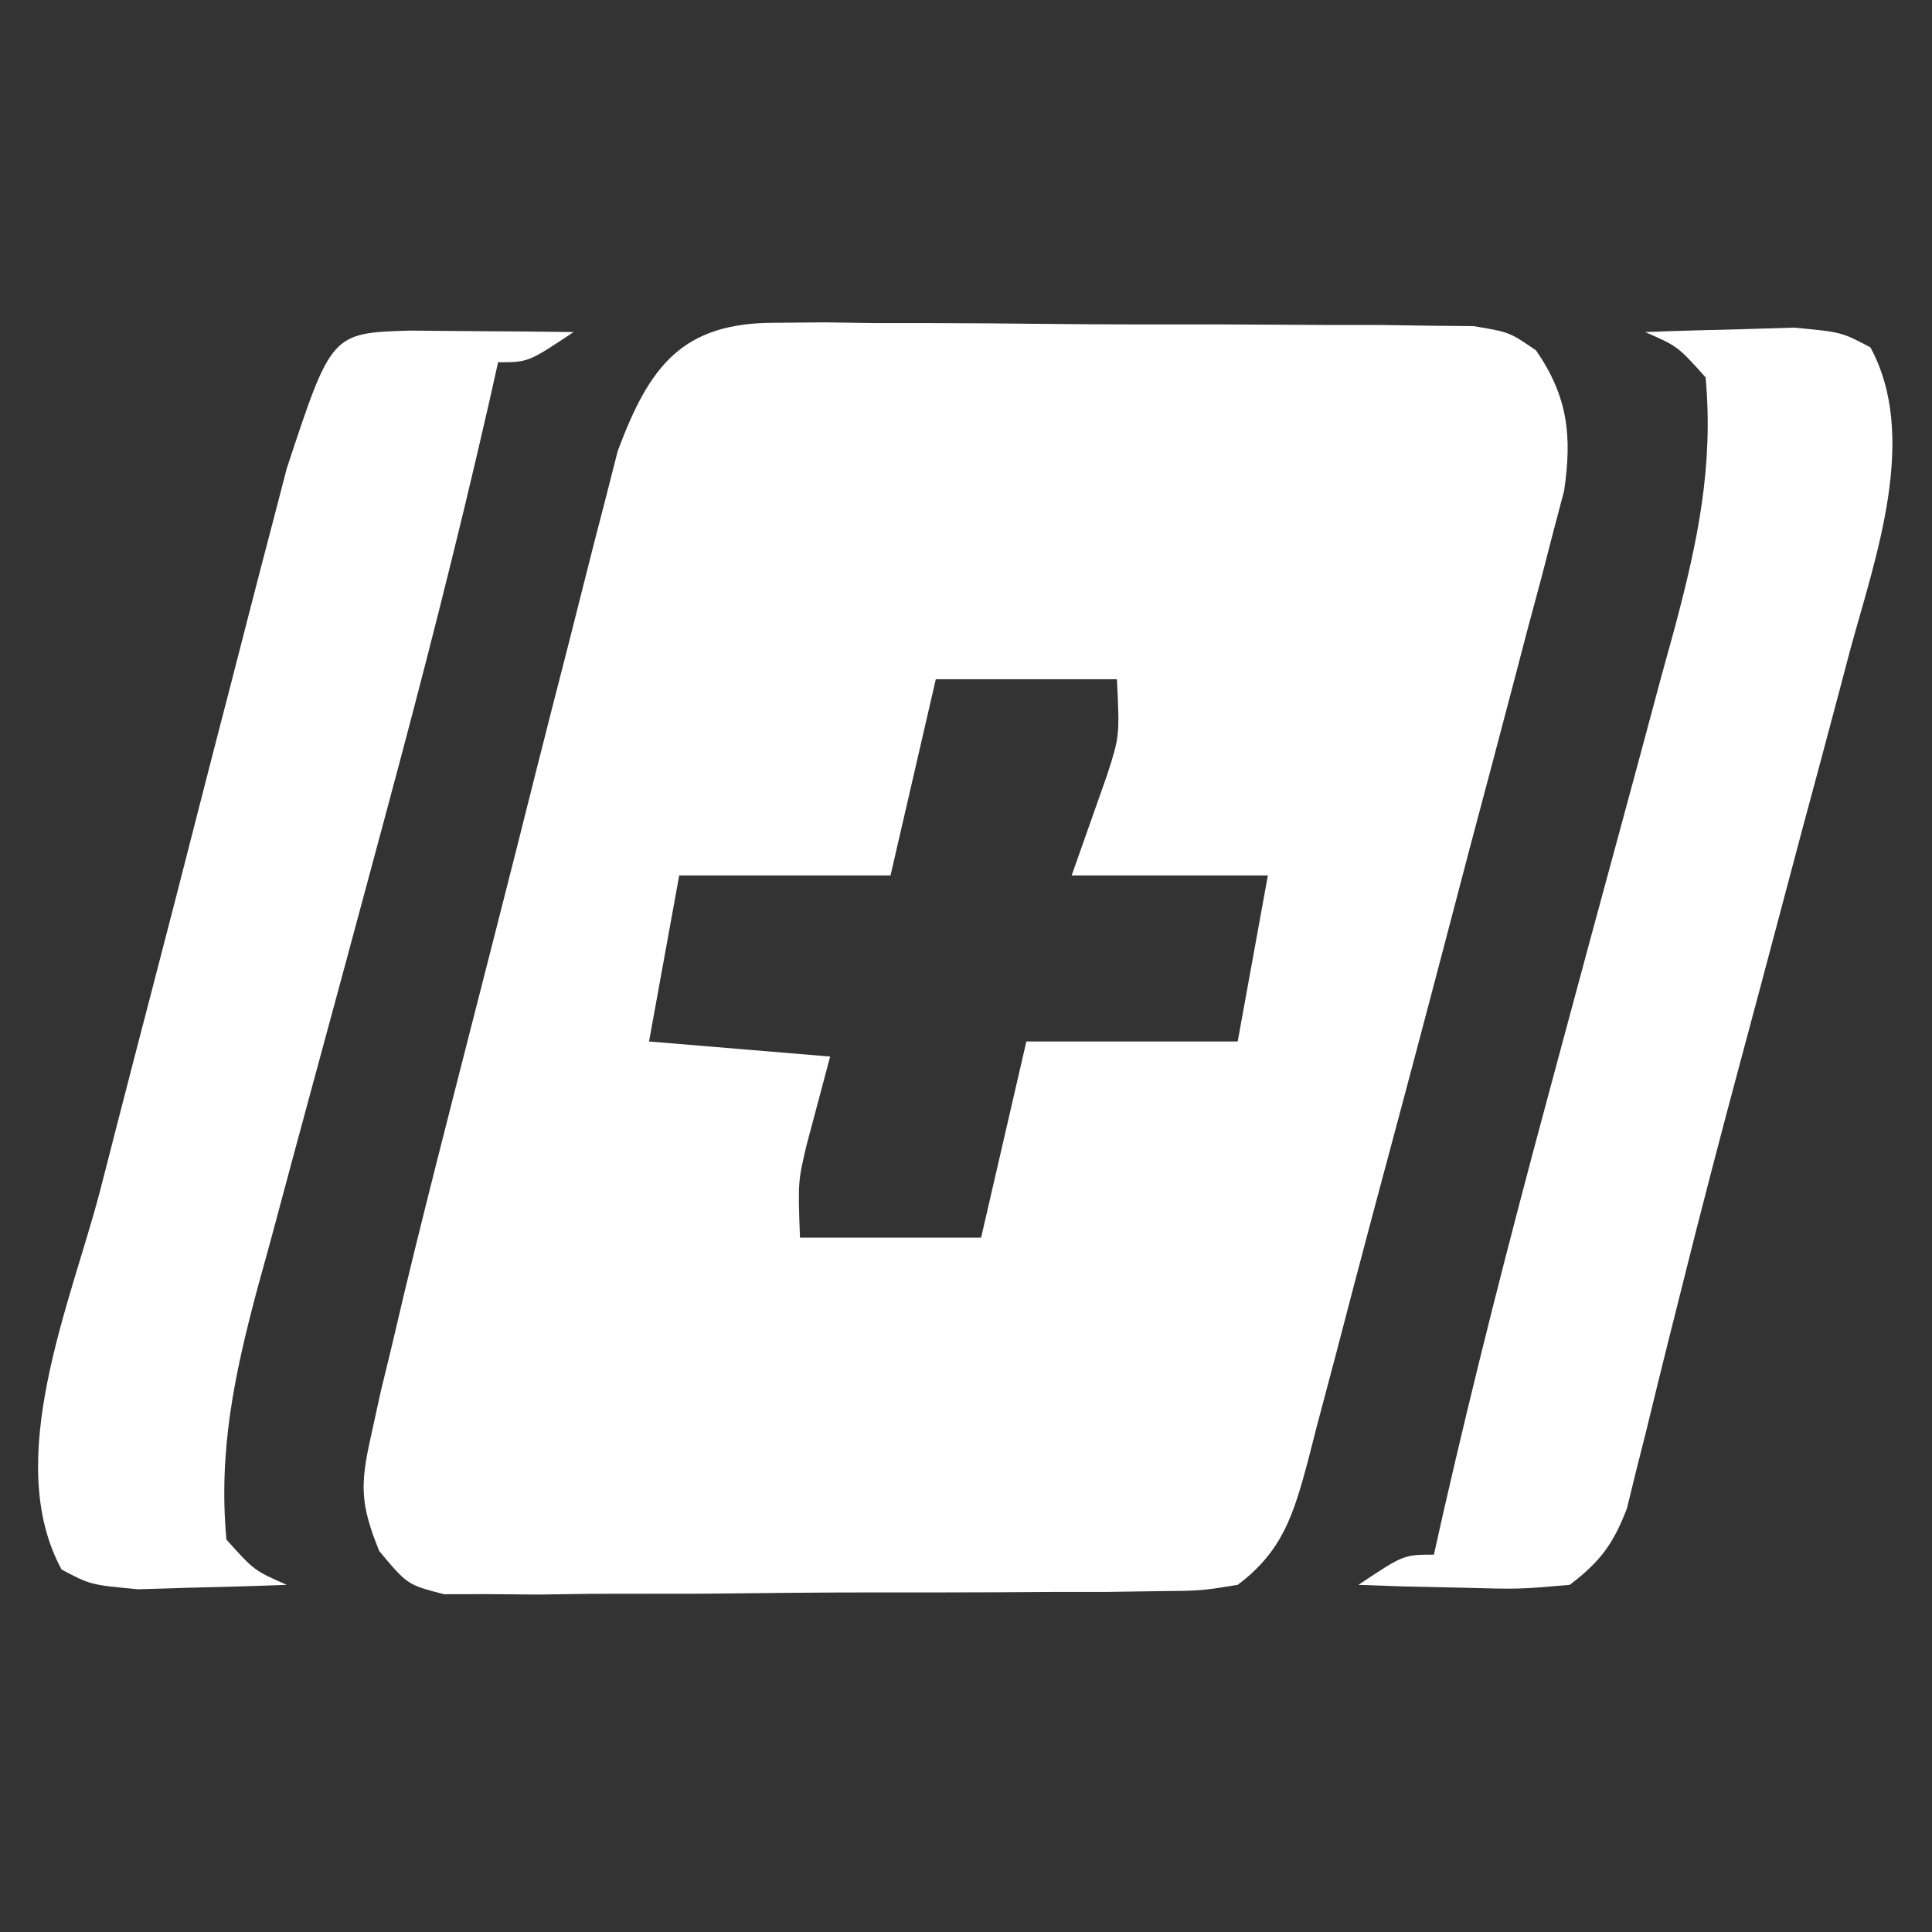 <?xml version="1.0" encoding="UTF-8"?>
<svg version="1.1" xmlns="http://www.w3.org/2000/svg" width="128" height="128">
<rect width="100%" height="100%" fill="#333333" stroke="none"/>
<path d="M0 0 C1.607 -0.014 1.607 -0.014 3.246 -0.028 C4.973 -0.004 4.973 -0.004 6.734 0.021 C7.92 0.021 9.106 0.021 10.327 0.021 C12.833 0.027 15.339 0.044 17.845 0.073 C21.688 0.115 25.529 0.114 29.373 0.107 C31.806 0.118 34.239 0.131 36.672 0.146 C37.825 0.147 38.978 0.147 40.166 0.147 C41.768 0.171 41.768 0.171 43.402 0.195 C44.813 0.208 44.813 0.208 46.253 0.221 C48.636 0.615 48.636 0.615 50.401 1.829 C52.514 4.884 52.802 7.509 52.259 11.145 C51.905 12.486 51.905 12.486 51.544 13.854 C51.28 14.877 51.016 15.9 50.743 16.953 C50.3 18.602 50.3 18.602 49.847 20.283 C49.397 22.006 49.397 22.006 48.937 23.764 C47.972 27.447 46.992 31.125 46.011 34.803 C45.374 37.229 44.737 39.655 44.101 42.082 C42.578 47.882 41.033 53.677 39.477 59.468 C38.695 62.397 37.928 65.329 37.165 68.262 C36.731 69.897 36.297 71.532 35.863 73.166 C35.678 73.892 35.493 74.619 35.303 75.367 C34.339 78.935 33.625 81.373 30.636 83.615 C28.208 84.01 28.208 84.01 25.295 84.035 C23.658 84.059 23.658 84.059 21.988 84.083 C20.81 84.084 19.632 84.084 18.418 84.084 C17.208 84.092 15.999 84.099 14.753 84.107 C12.194 84.118 9.635 84.121 7.076 84.116 C3.152 84.115 -0.771 84.157 -4.696 84.201 C-7.179 84.206 -9.662 84.209 -12.145 84.209 C-13.912 84.234 -13.912 84.234 -15.715 84.259 C-16.806 84.249 -17.897 84.24 -19.022 84.23 C-19.983 84.233 -20.944 84.235 -21.935 84.237 C-24.364 83.615 -24.364 83.615 -26.234 81.384 C-27.51 78.255 -27.51 76.961 -26.773 73.707 C-26.562 72.742 -26.351 71.777 -26.133 70.783 C-25.879 69.738 -25.625 68.692 -25.364 67.615 C-24.975 65.964 -24.975 65.964 -24.579 64.279 C-23.685 60.563 -22.754 56.858 -21.809 53.154 C-21.554 52.153 -21.554 52.153 -21.295 51.131 C-20.4 47.61 -19.5 44.09 -18.596 40.571 C-17.668 36.952 -16.756 33.33 -15.847 29.707 C-15.14 26.902 -14.422 24.099 -13.7 21.297 C-13.359 19.962 -13.021 18.626 -12.688 17.29 C-12.223 15.423 -11.739 13.561 -11.255 11.7 C-10.985 10.643 -10.716 9.585 -10.439 8.496 C-8.338 2.866 -6.18 -0.013 0 0 Z M10.636 23.615 C9.646 27.905 8.656 32.195 7.636 36.615 C3.016 36.615 -1.604 36.615 -6.364 36.615 C-7.354 42.06 -7.354 42.06 -8.364 47.615 C-4.404 47.945 -0.444 48.275 3.636 48.615 C3.116 50.568 2.595 52.521 2.074 54.475 C1.503 56.904 1.503 56.904 1.636 60.615 C5.596 60.615 9.556 60.615 13.636 60.615 C14.626 56.325 15.616 52.035 16.636 47.615 C21.256 47.615 25.876 47.615 30.636 47.615 C31.296 43.985 31.956 40.355 32.636 36.615 C28.346 36.615 24.056 36.615 19.636 36.615 C20.418 34.402 21.199 32.188 21.98 29.975 C22.815 27.381 22.815 27.381 22.636 23.615 C18.676 23.615 14.716 23.615 10.636 23.615 Z " fill="#FFFFFF" transform="translate(51.364,21.385)"/>
<path d="M0 0 C1.932 0.017 1.932 0.017 3.902 0.035 C5.193 0.044 6.483 0.053 7.812 0.062 C8.812 0.074 9.811 0.086 10.84 0.098 C7.84 2.098 7.84 2.098 5.84 2.098 C5.635 3.011 5.431 3.924 5.22 4.865 C3.14 13.989 0.823 23.036 -1.613 32.07 C-1.92 33.212 -2.227 34.355 -2.544 35.531 C-3.823 40.284 -5.104 45.036 -6.398 49.784 C-7.354 53.294 -8.297 56.807 -9.238 60.32 C-9.532 61.385 -9.826 62.45 -10.128 63.547 C-11.637 69.22 -12.694 74.221 -12.16 80.098 C-10.318 82.15 -10.318 82.15 -8.16 83.098 C-10.264 83.179 -12.368 83.237 -14.473 83.285 C-15.644 83.32 -16.816 83.355 -18.023 83.391 C-21.16 83.098 -21.16 83.098 -23.078 82.086 C-27.015 74.853 -22.49 64.478 -20.547 57.055 C-20.172 55.599 -19.798 54.142 -19.425 52.686 C-18.643 49.646 -17.855 46.608 -17.062 43.571 C-16.048 39.687 -15.049 35.799 -14.056 31.91 C-13.287 28.906 -12.511 25.905 -11.732 22.905 C-11.361 21.472 -10.992 20.039 -10.626 18.605 C-10.112 16.6 -9.588 14.598 -9.061 12.597 C-8.766 11.46 -8.471 10.322 -8.166 9.151 C-5.204 0.161 -5.204 0.161 0 0 Z " fill="#FFFFFF" transform="translate(27.16,21.902)"/>
<path d="M0 0 C2.104 -0.081 4.208 -0.139 6.312 -0.188 C7.484 -0.222 8.656 -0.257 9.863 -0.293 C13 0 13 0 14.918 1.012 C18.148 6.948 15.245 14.958 13.586 21.035 C13.208 22.468 13.208 22.468 12.822 23.93 C12.015 26.976 11.196 30.019 10.375 33.062 C9.847 35.047 9.319 37.032 8.793 39.018 C8.003 41.994 7.212 44.97 6.411 47.944 C5.018 53.125 3.663 58.312 2.368 63.519 C2.103 64.574 1.838 65.628 1.565 66.714 C1.059 68.733 0.561 70.753 0.073 72.776 C-0.155 73.681 -0.384 74.585 -0.619 75.517 C-0.814 76.313 -1.009 77.108 -1.21 77.928 C-2.115 80.302 -2.984 81.462 -5 83 C-8.355 83.293 -8.355 83.293 -12.188 83.188 C-13.46 83.16 -14.732 83.133 -16.043 83.105 C-17.019 83.071 -17.995 83.036 -19 83 C-16 81 -16 81 -14 81 C-13.693 79.63 -13.693 79.63 -13.38 78.233 C-11.3 69.109 -8.984 60.062 -6.547 51.027 C-6.24 49.885 -5.933 48.743 -5.616 47.566 C-4.337 42.814 -3.057 38.062 -1.762 33.314 C-0.806 29.804 0.137 26.291 1.078 22.777 C1.372 21.713 1.665 20.648 1.968 19.551 C3.477 13.877 4.533 8.877 4 3 C2.158 0.947 2.158 0.947 0 0 Z " fill="#FFFFFF" transform="translate(109,22)"/>
</svg>
